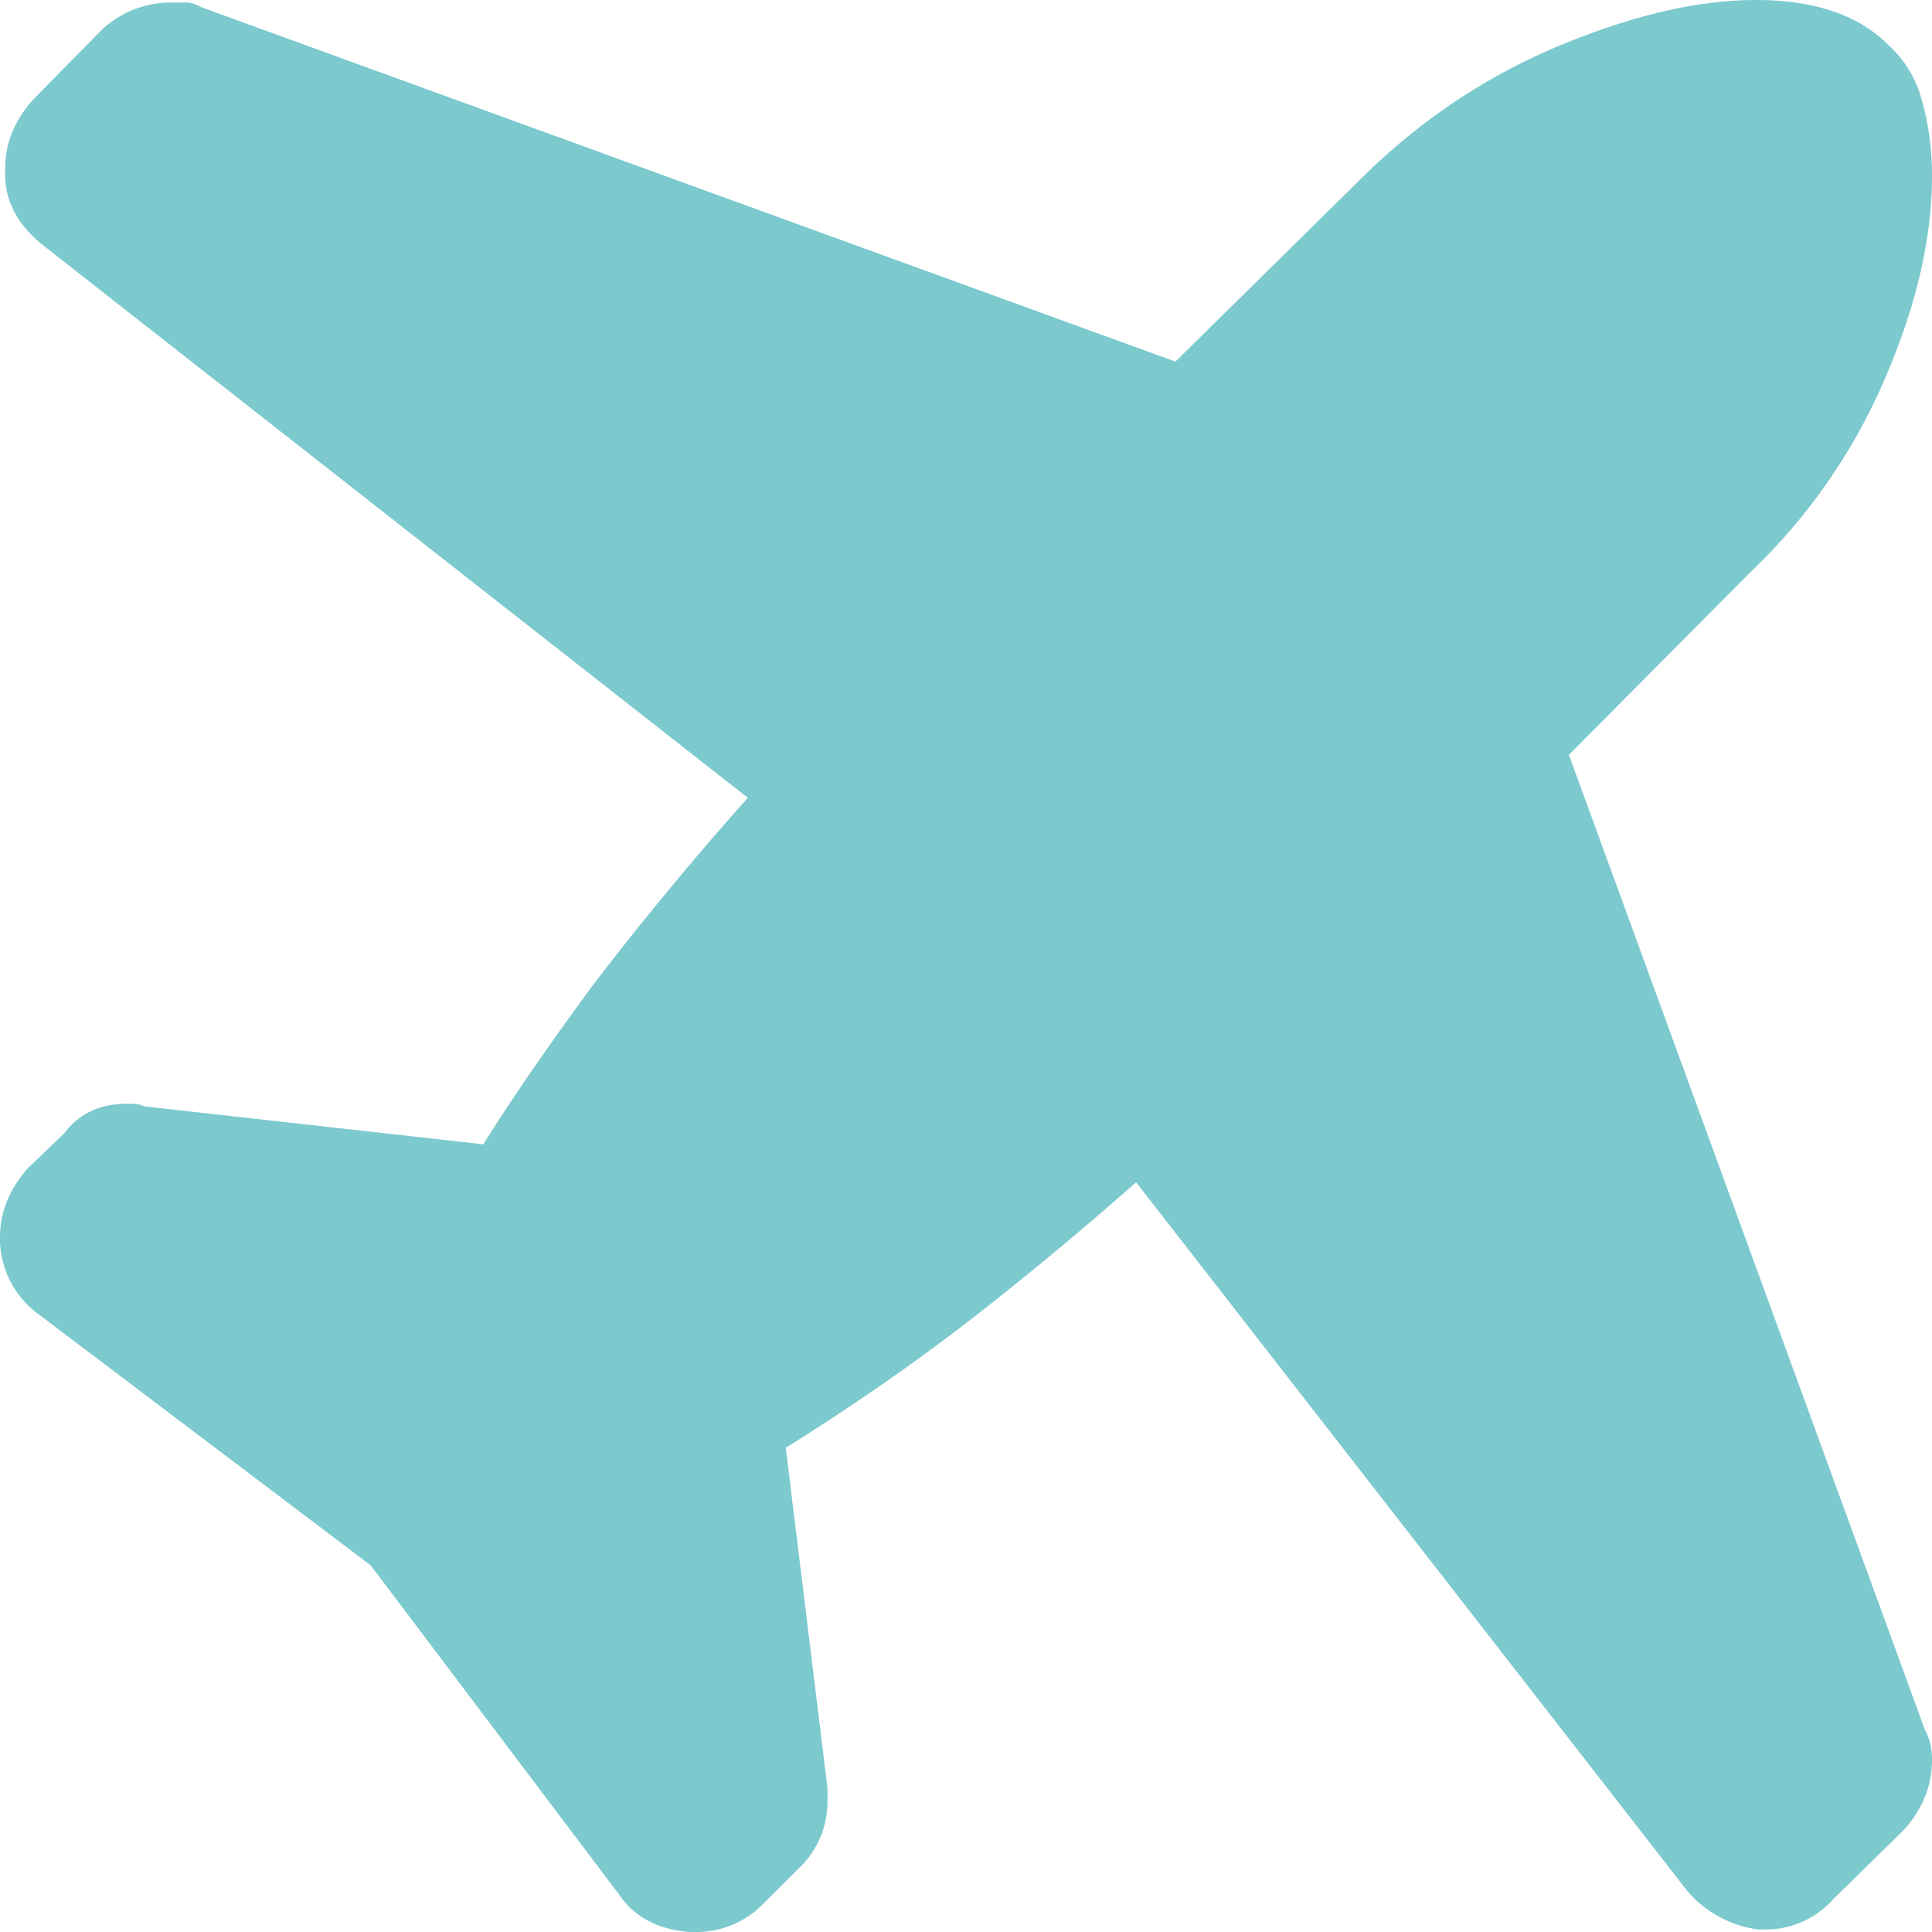 <svg width="17" height="17" viewBox="0 0 17 17" fill="none" xmlns="http://www.w3.org/2000/svg"><path d="M16.933 15.209a.571.571 0 0 1 .067.278c0 .234-.09.445-.256.623l-.612.6a.796.796 0 0 1-.602.268h-.055a.99.99 0 0 1-.624-.334l-4.854-6.241c-.579.511-1.124.956-1.636 1.346a20 20 0 0 1-1.447.99l.367 2.993v.1a.805.805 0 0 1-.234.59l-.334.333a.823.823 0 0 1-.612.245h-.034c-.278-.022-.49-.134-.623-.334l-2.182-2.892L.334 11.56A.824.824 0 0 1 0 10.925v-.033c0-.223.078-.423.245-.612l.323-.311c.133-.178.334-.267.59-.256a.24.24 0 0 1 .111.022l2.984.334c.278-.445.612-.924.99-1.435A29.06 29.06 0 0 1 6.58 7.02L.379 2.158C.156 1.98.045 1.77.045 1.535v-.044c0-.223.077-.423.244-.612L.891.267a.89.89 0 0 1 .6-.245h.146c.055 0 .1.023.144.045l8.562 3.115 1.614-1.591c.5-.5 1.068-.89 1.714-1.168C14.328.145 14.918 0 15.453 0c.512 0 .901.134 1.157.39.145.133.245.289.3.489.057.2.09.423.09.667 0 .546-.134 1.135-.412 1.78a5.144 5.144 0 0 1-1.18 1.703l-1.603 1.613 3.128 8.567z" fill="#7CC9CE"/></svg>